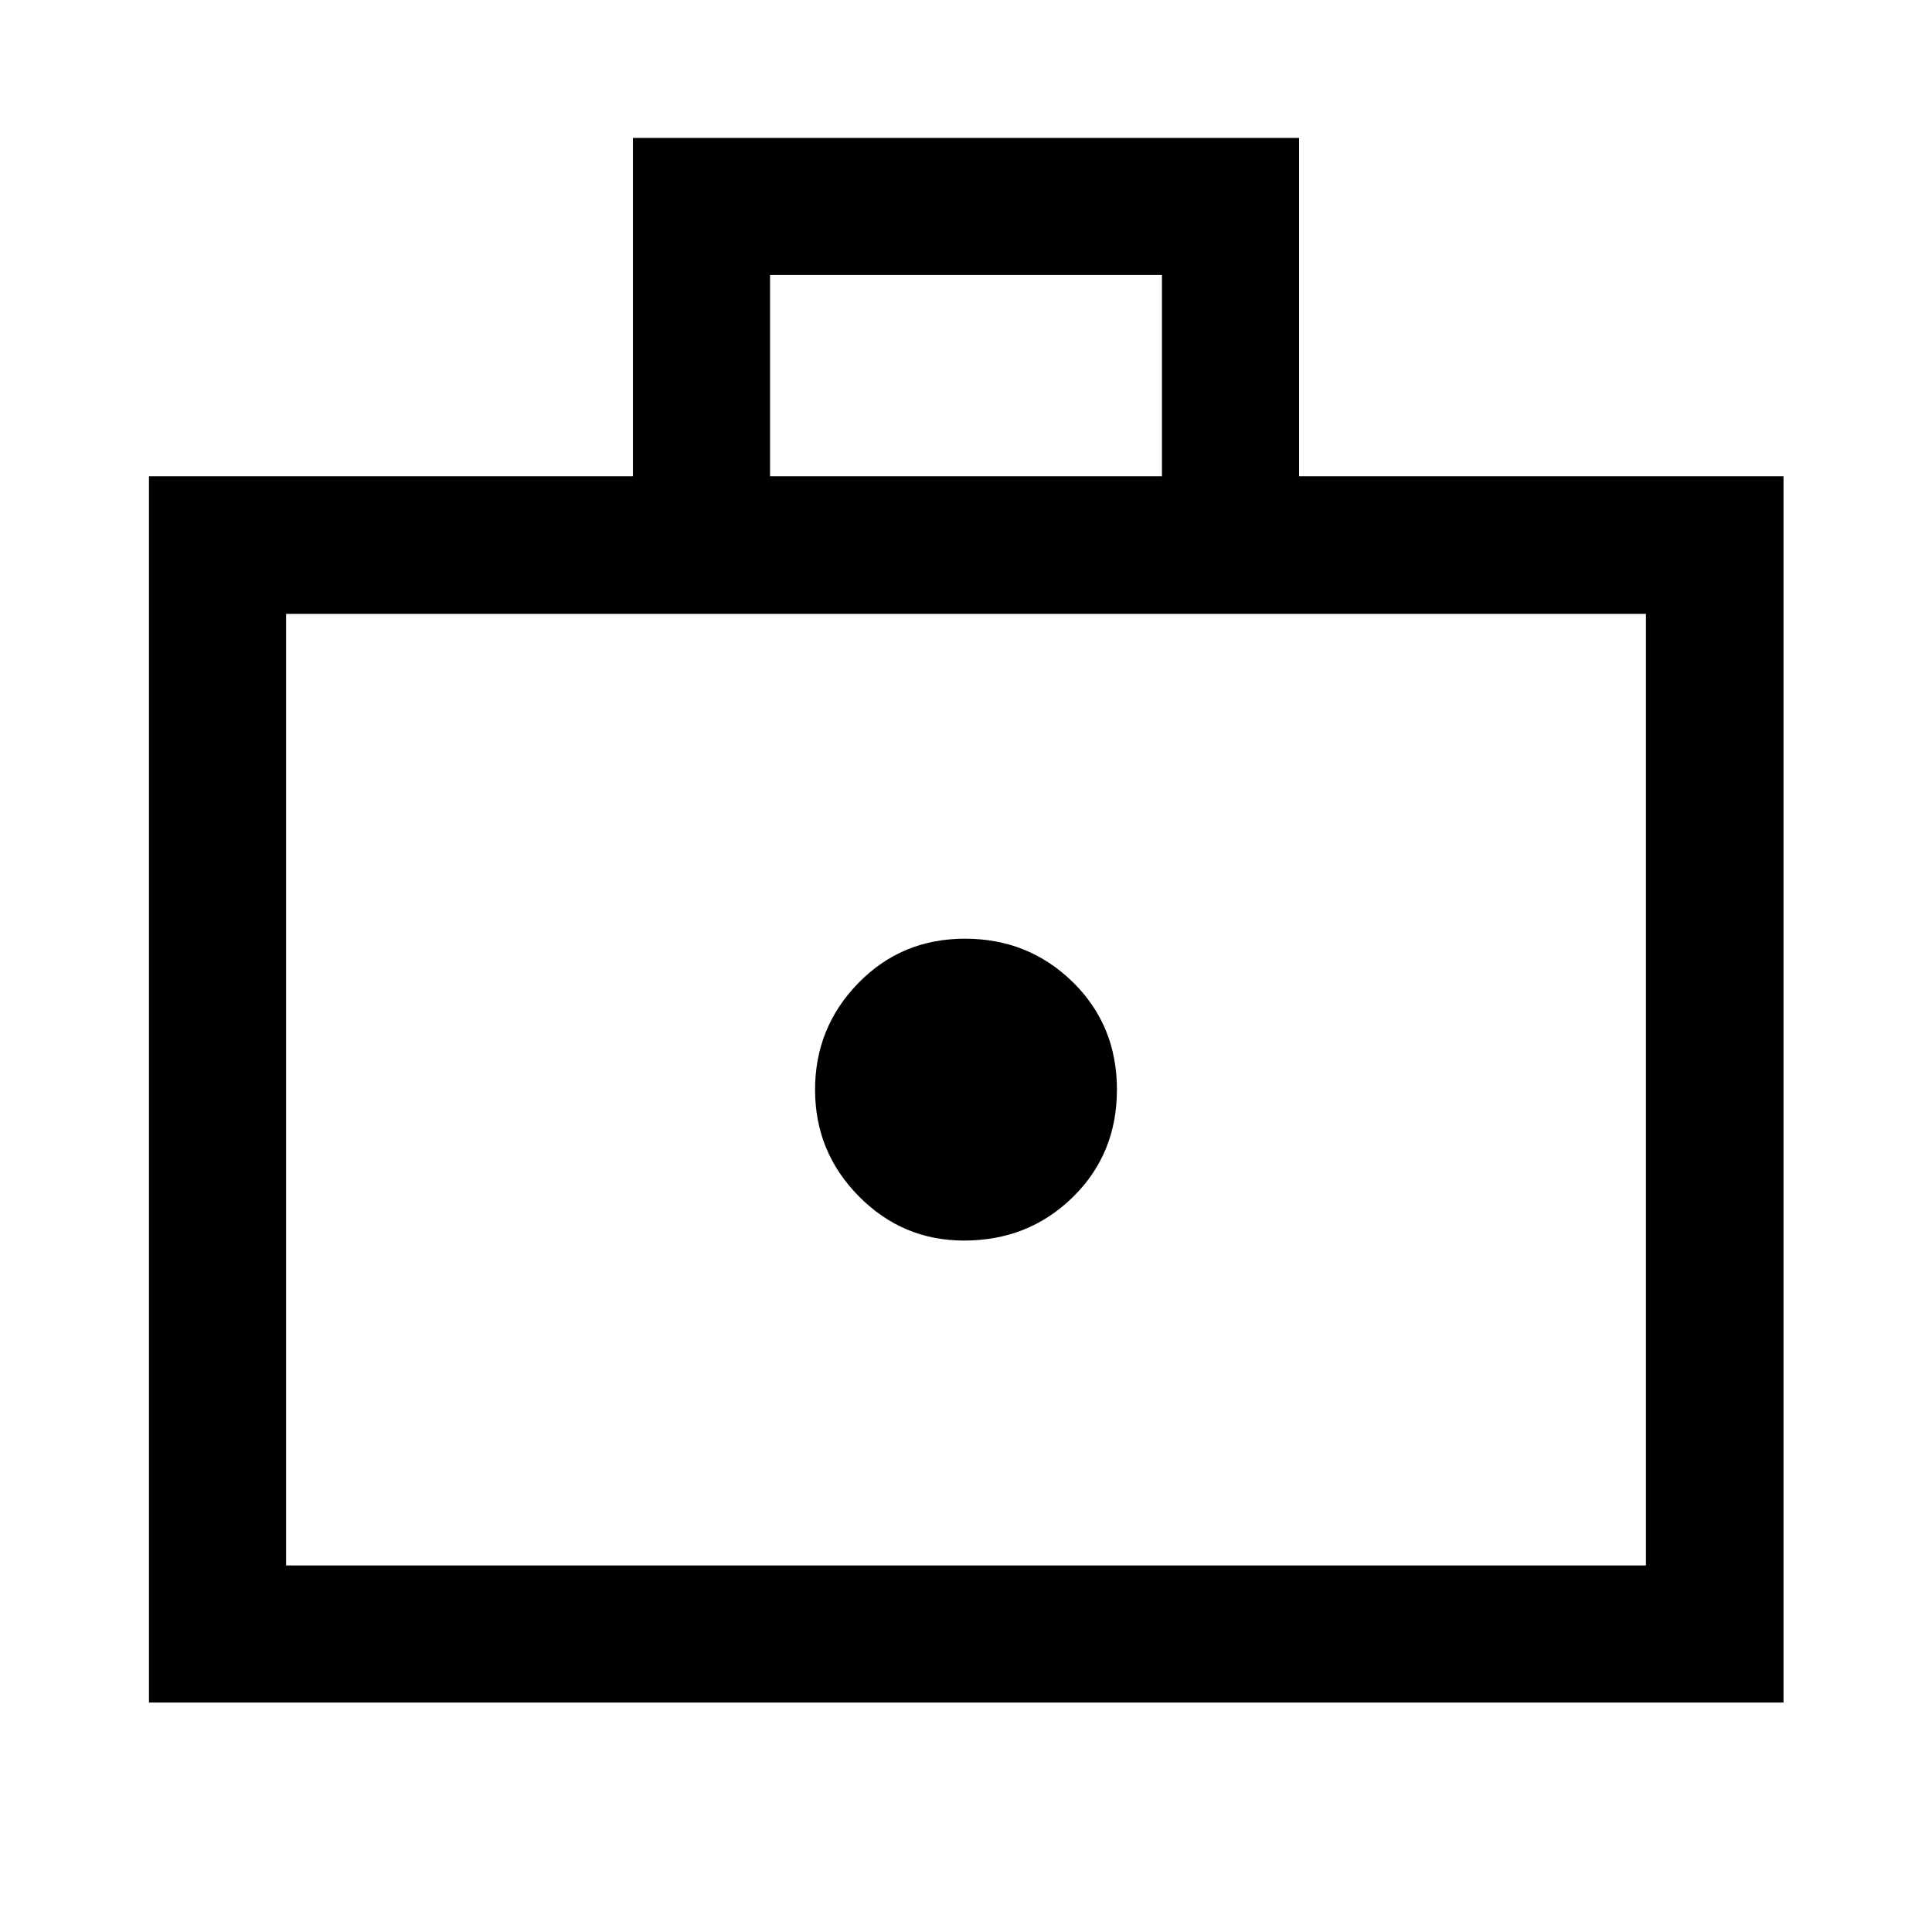 <svg xmlns="http://www.w3.org/2000/svg" height="48" viewBox="0 -960 960 960" width="48"><path d="M479-343.57q32 0 54-21.5t22-53.5q0-32-22-53.5t-53.5-21.5q-31.5 0-53 22.05-21.5 22.04-21.5 53 0 30.95 21.74 52.95 21.74 22 52.26 22ZM74.02-114.02v-609.33H314.5v-168.13h331v168.13h240.72v609.33H74.02Zm68.13-68.13h675.7v-472.83h-675.7v472.83Zm240.48-541.2h194.74v-100H382.63v100Zm-240.48 541.2v-472.83 472.83Z"/></svg>